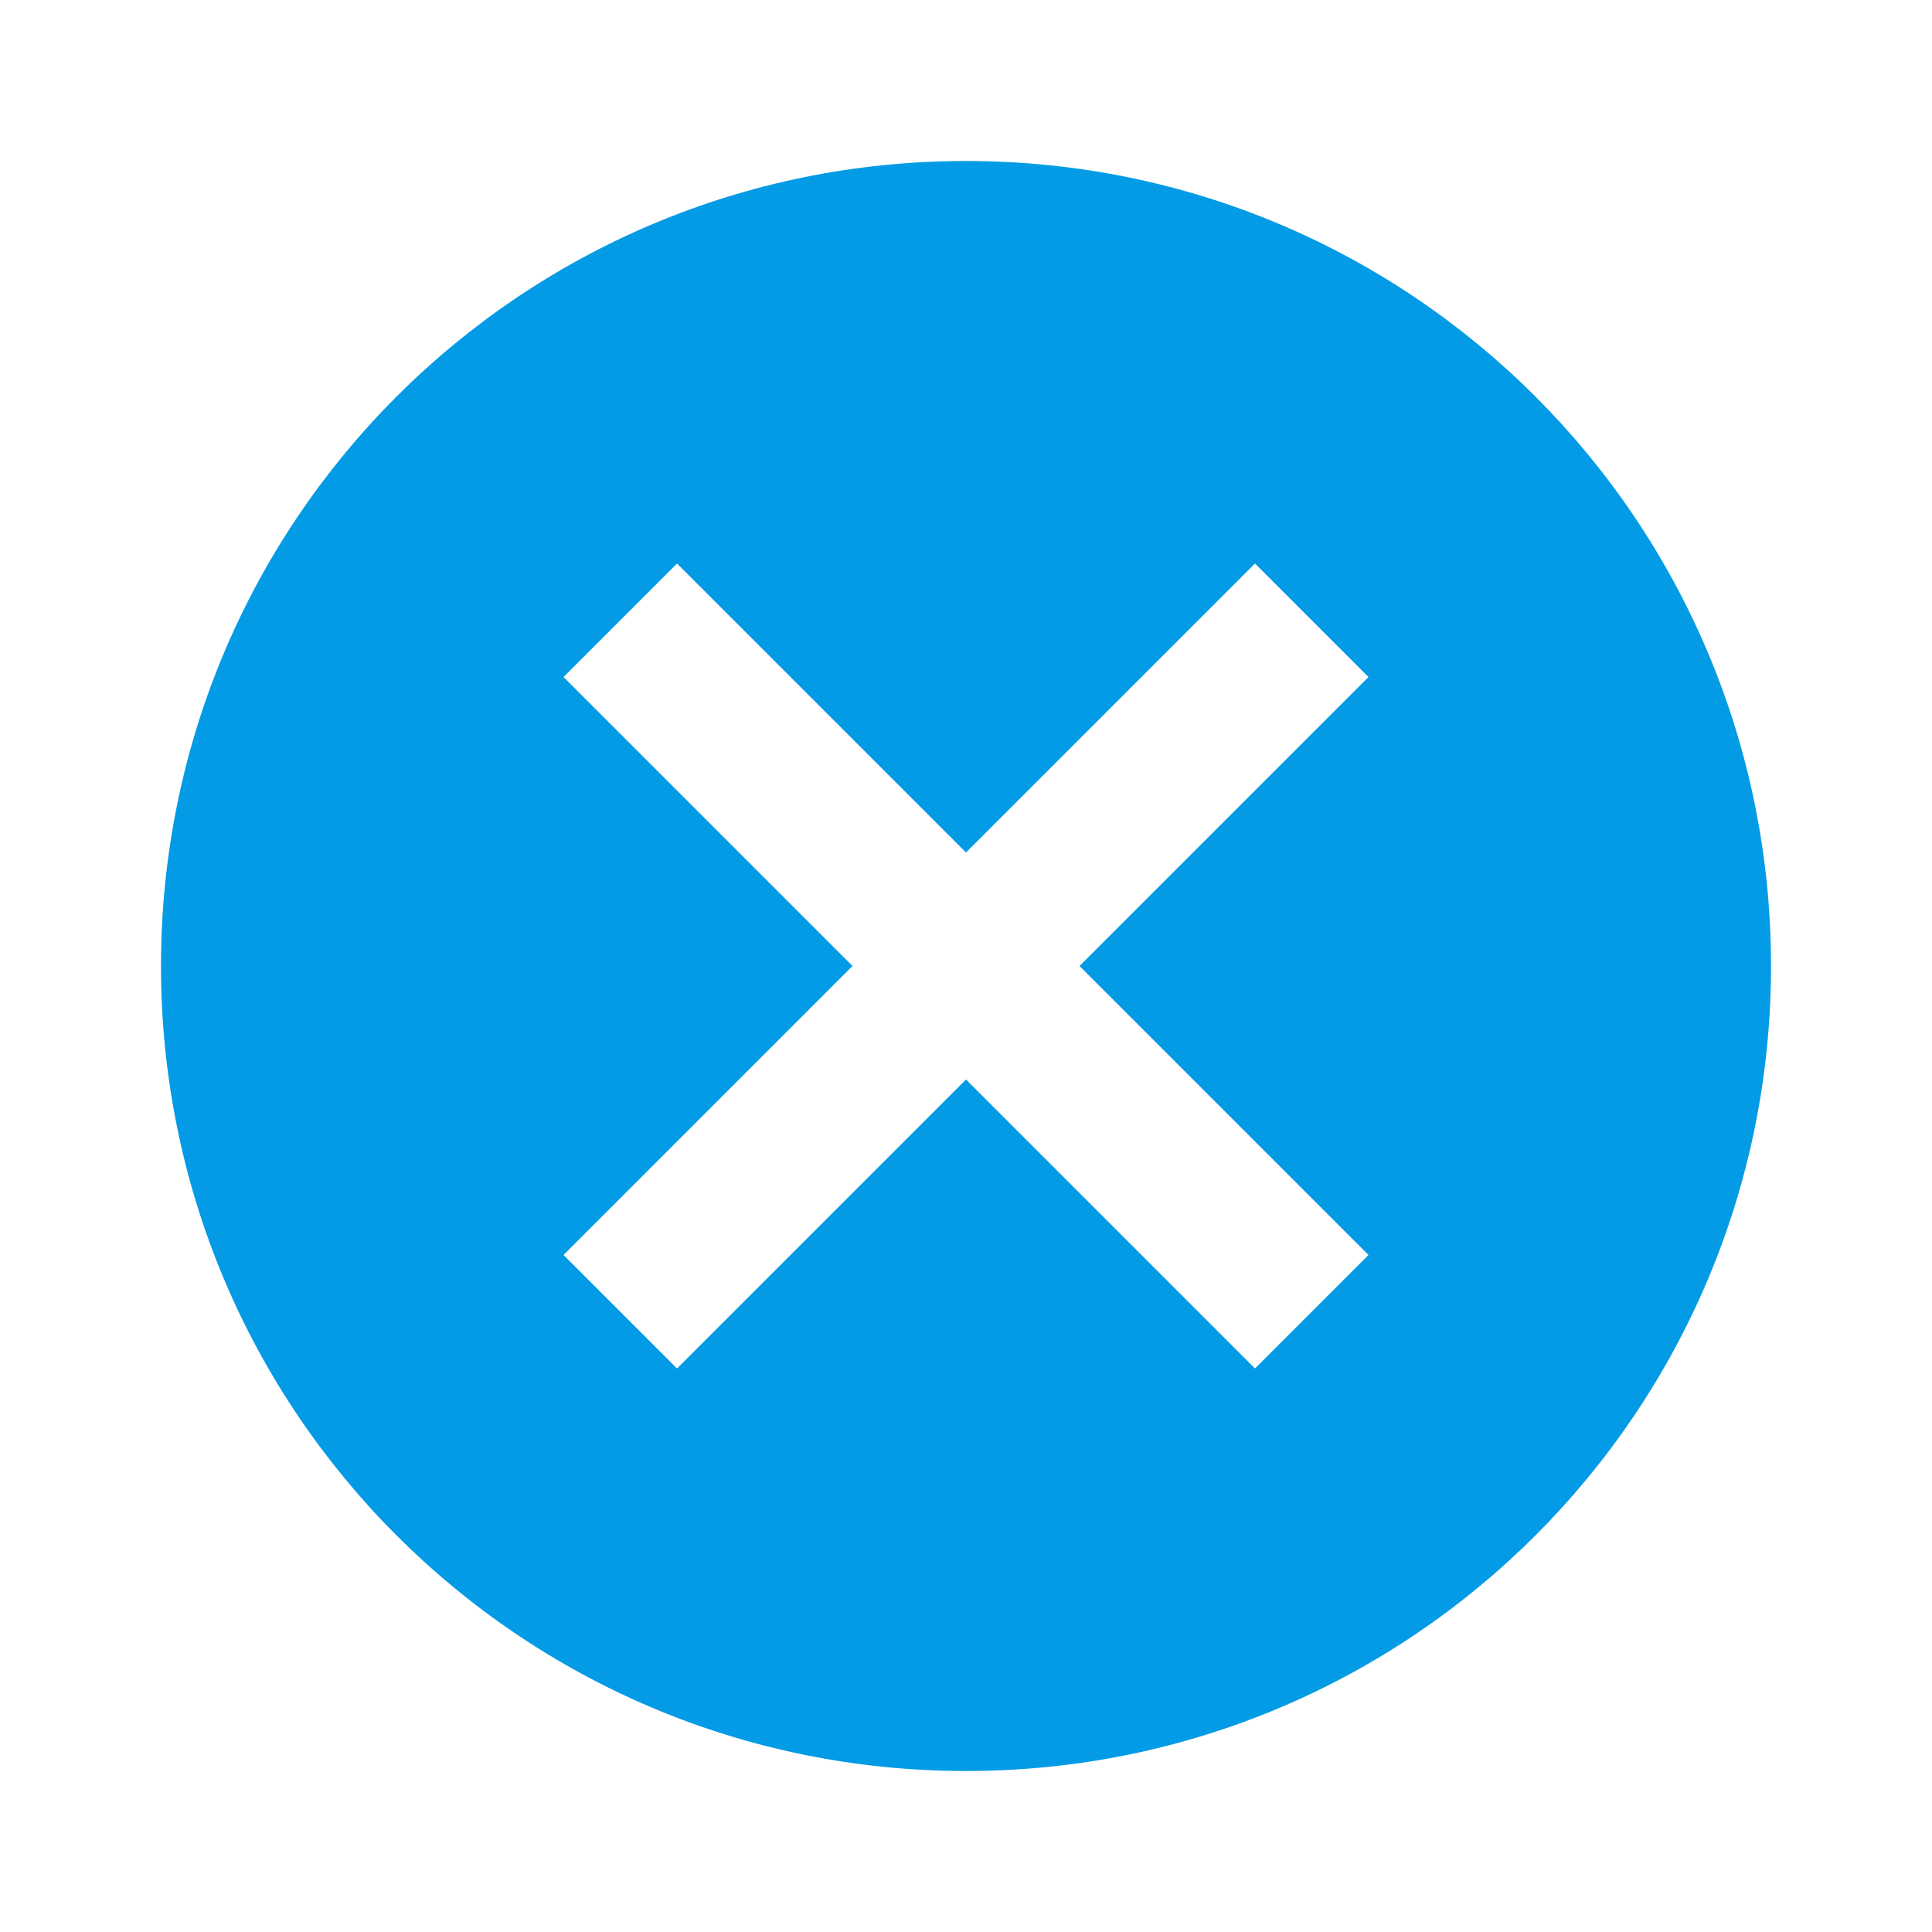 <svg version="1.1" xmlns="http://www.w3.org/2000/svg" xmlns:xlink="http://www.w3.org/1999/xlink" viewBox="0,0,1024,1024">
	<!-- Color names: teamapps-color-1 -->
	<desc>cancel icon - Licensed under Apache License v2.0 (http://www.apache.org/licenses/LICENSE-2.0) - Created with Iconfu.com - Derivative work of Material icons (Copyright Google Inc.)</desc>
	<g fill="none" fill-rule="nonzero" style="mix-blend-mode: normal">
		<g color="#039be5" class="teamapps-color-1">
			<path d="M938.67,512c0,235.95 -190.72,426.67 -426.67,426.67c-235.95,0 -426.67,-190.72 -426.67,-426.67c0,-235.95 190.72,-426.67 426.67,-426.67c235.95,0 426.67,190.72 426.67,426.67zM572.16,512l153.17,-153.17l-60.16,-60.16l-153.17,153.17l-153.17,-153.17l-60.16,60.16l153.17,153.17l-153.17,153.17l60.16,60.16l153.17,-153.17l153.17,153.17l60.16,-60.16z" fill="currentColor"/>
		</g>
	</g>
</svg>